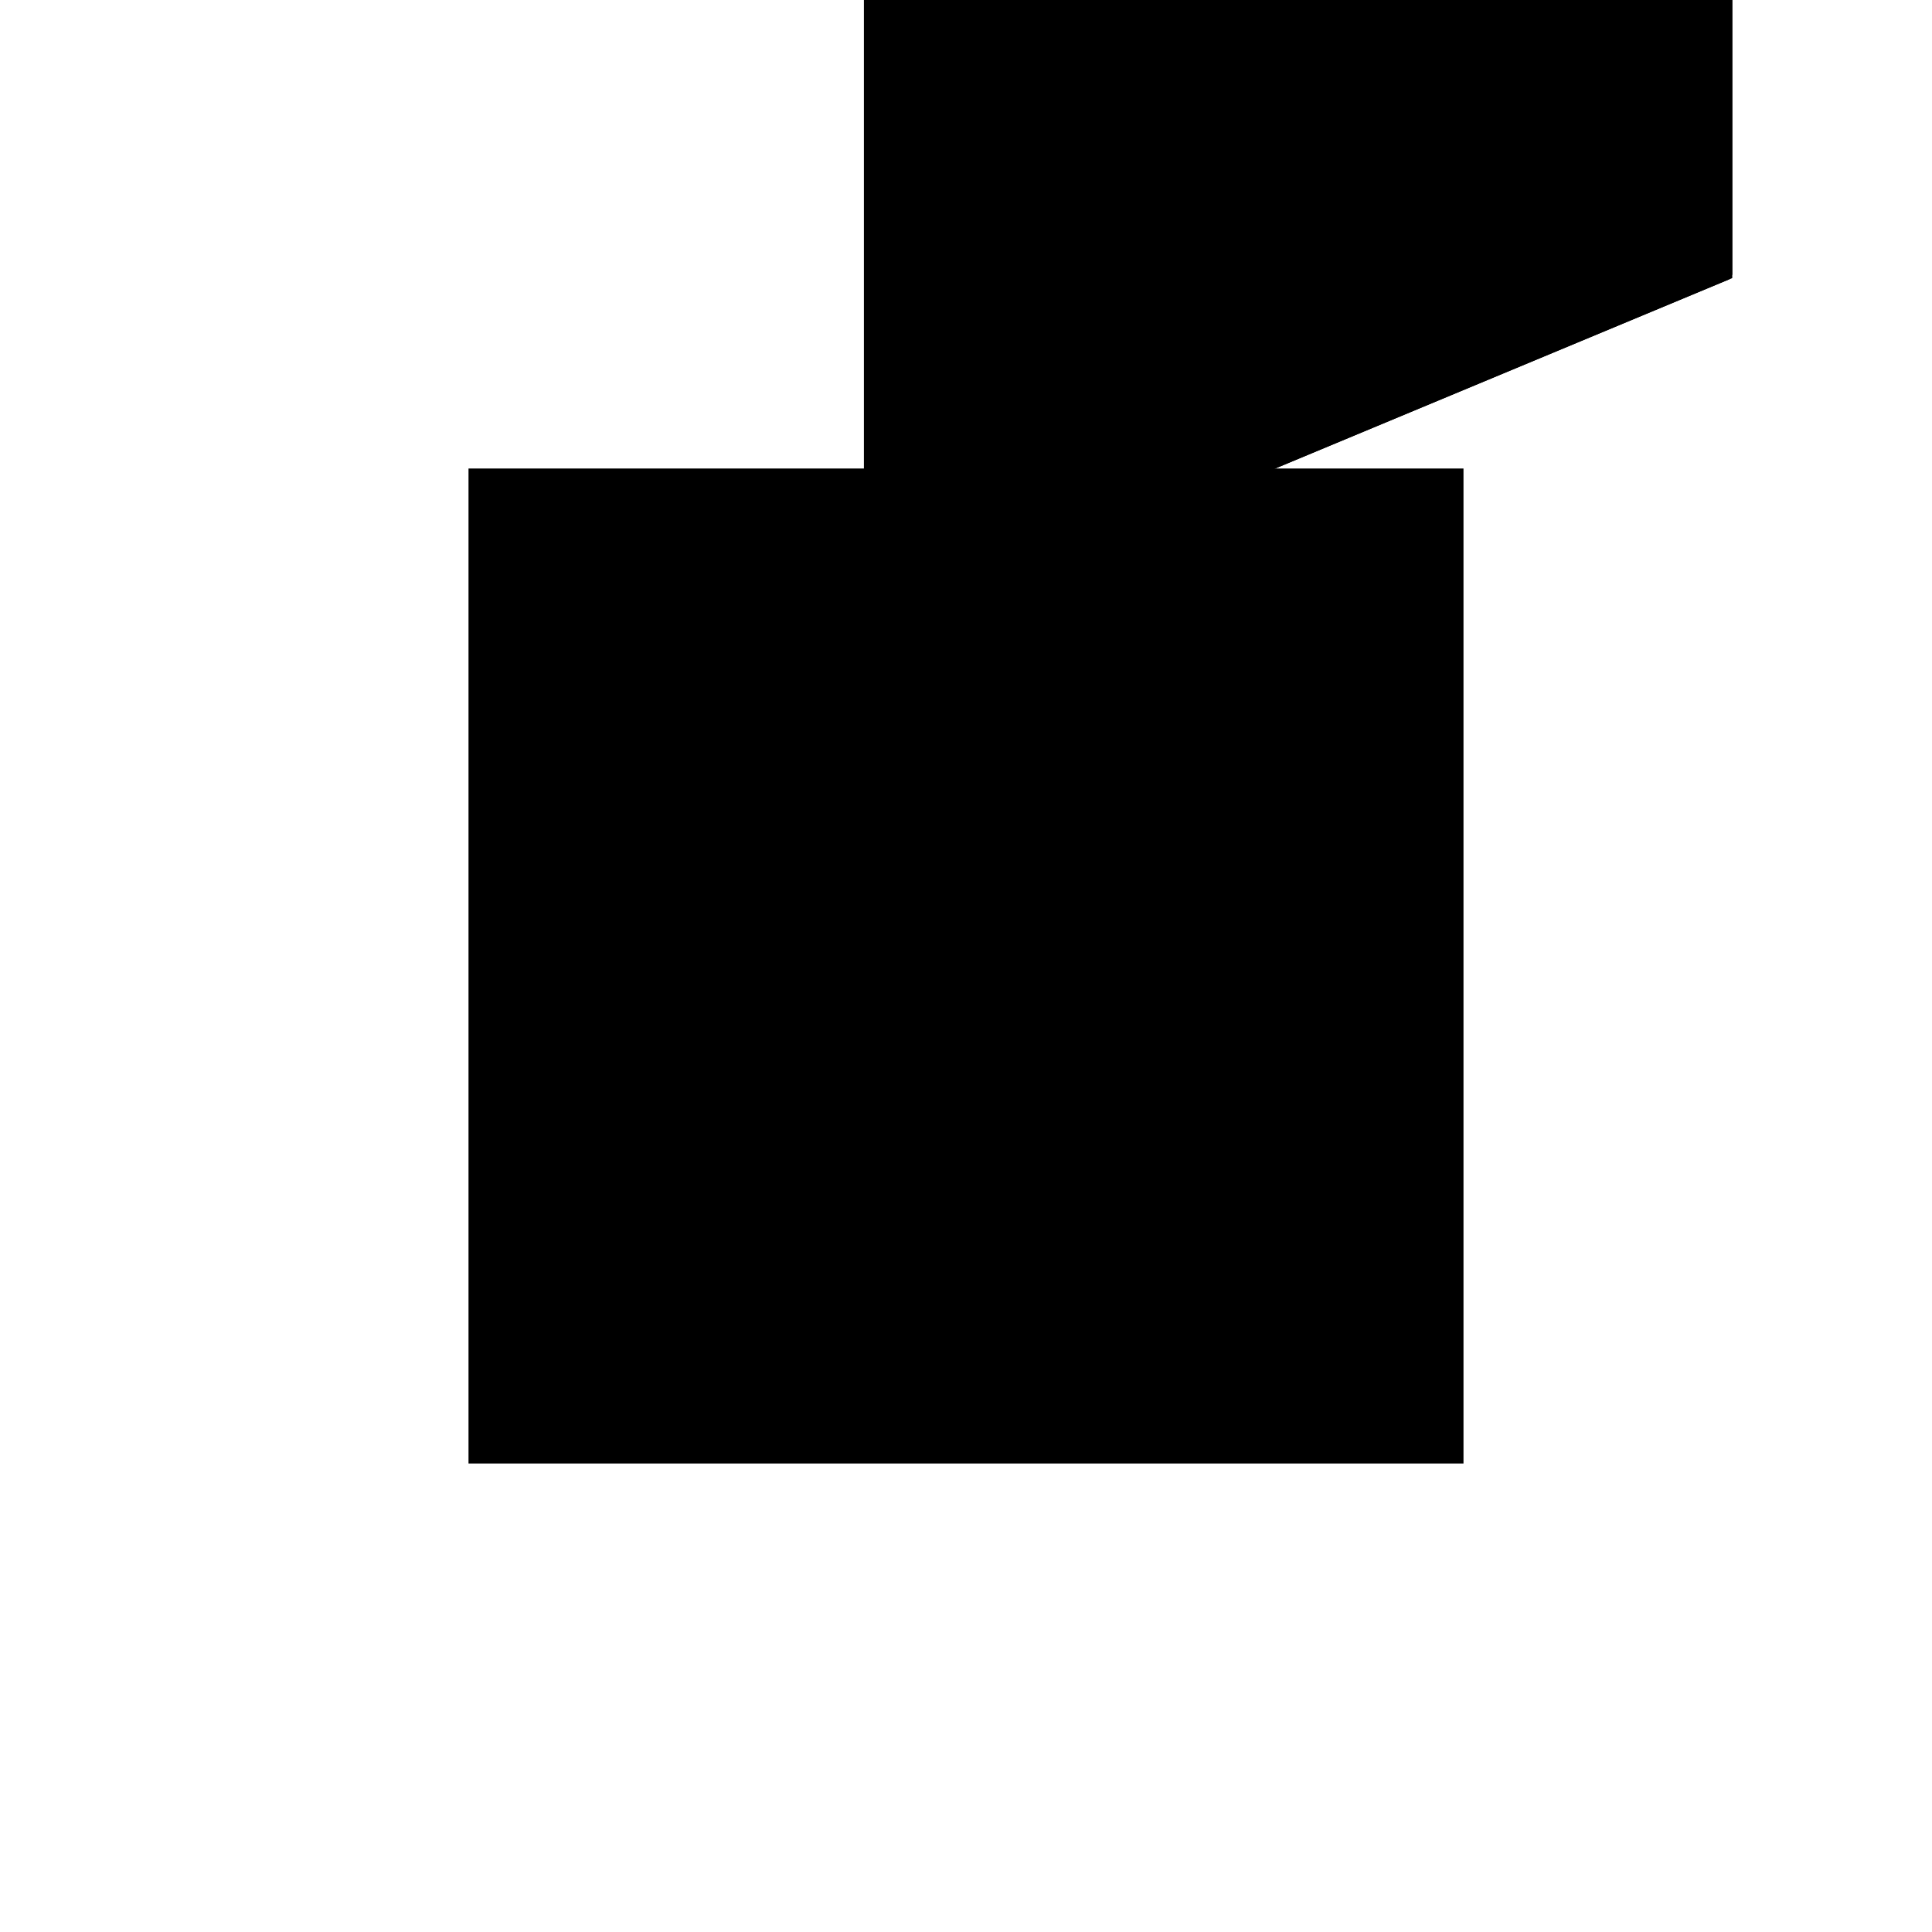 <?xml version="1.0"?>
<!DOCTYPE svg PUBLIC "-//W3C//DTD SVG 1.1//EN"
  "http://www.w3.org/Graphics/SVG/1.1/DTD/svg11.dtd">
<svg
  width="240"
  height="240"
  viewBox="-50 -50 200 200" xmlns="http://www.w3.org/2000/svg" version="1.1">
  <rect
    x="0"
    y="0"
    width="100"
    height="100"
    fill="hsla(206,100%,53%,0.3)"
    stroke="hsl(206,100%,53%)"
    stroke-width="3"
    transform="" />
  
  <path
    d="M 
      100
      25
      L
    
      116.103
      40.969
      L
    
      177.778
      66.667
      L
    
      177.778
      100
      L
    
      144.164
      100
      L
    
      130.44
      113.609
      L
    
      116.944
      100
      L
    
      88.889
      100
      L
    
      88.889
      29.63
      z
    "
    fill="hsla(0,0%,50%,0.3)"
    stroke="hsla(0,0%,50%,1)"
    stroke-width="1"
    transform="translate(-98.953,-64.881) scale(1,-1) translate(50,-110)"
    />
  
  
  <line
    x1="100"
    y1="25"
    x2="117.751"
    y2="42.604"
    stroke="hsla(0,50%,50%,0.6)"
    stroke-width="1"
    transform="translate(-98.953,-64.881) scale(1,-1) translate(50,-110)"
    />
  
  <line
    x1="88.889"
    y1="71.709"
    x2="130.44"
    y2="113.609"
    stroke="hsla(0,50%,50%,0.6)"
    stroke-width="1"
    transform="translate(-98.953,-64.881) scale(1,-1) translate(50,-110)"
    />
  
  <line
    x1="88.889"
    y1="29.63"
    x2="177.778"
    y2="66.667"
    stroke="hsla(0,50%,50%,0.6)"
    stroke-width="1"
    transform="translate(-98.953,-64.881) scale(1,-1) translate(50,-110)"
    />
  
  <line
    x1="88.889"
    y1="29.63"
    x2="88.889"
    y2="100"
    stroke="hsla(0,50%,50%,0.6)"
    stroke-width="1"
    transform="translate(-98.953,-64.881) scale(1,-1) translate(50,-110)"
    />
  
  <line
    x1="100"
    y1="25"
    x2="100"
    y2="100"
    stroke="hsla(0,50%,50%,0.6)"
    stroke-width="1"
    transform="translate(-98.953,-64.881) scale(1,-1) translate(50,-110)"
    />
  
  <line
    x1="177.778"
    y1="66.667"
    x2="177.778"
    y2="100"
    stroke="hsla(0,50%,50%,0.6)"
    stroke-width="1"
    transform="translate(-98.953,-64.881) scale(1,-1) translate(50,-110)"
    />
  
  <line
    x1="100"
    y1="25"
    x2="88.889"
    y2="29.63"
    stroke="hsla(0,50%,50%,0.6)"
    stroke-width="1"
    transform="translate(-98.953,-64.881) scale(1,-1) translate(50,-110)"
    />
  
  <line
    x1="117.751"
    y1="42.604"
    x2="88.889"
    y2="71.709"
    stroke="hsla(0,50%,50%,0.6)"
    stroke-width="1"
    transform="translate(-98.953,-64.881) scale(1,-1) translate(50,-110)"
    />
  
  <line
    x1="88.889"
    y1="100"
    x2="177.778"
    y2="100"
    stroke="hsla(0,50%,50%,0.6)"
    stroke-width="1"
    transform="translate(-98.953,-64.881) scale(1,-1) translate(50,-110)"
    />
  
  <line
    x1="177.778"
    y1="66.667"
    x2="130.44"
    y2="113.609"
    stroke="hsla(0,50%,50%,0.6)"
    stroke-width="1"
    transform="translate(-98.953,-64.881) scale(1,-1) translate(50,-110)"
    />
  
</svg>

